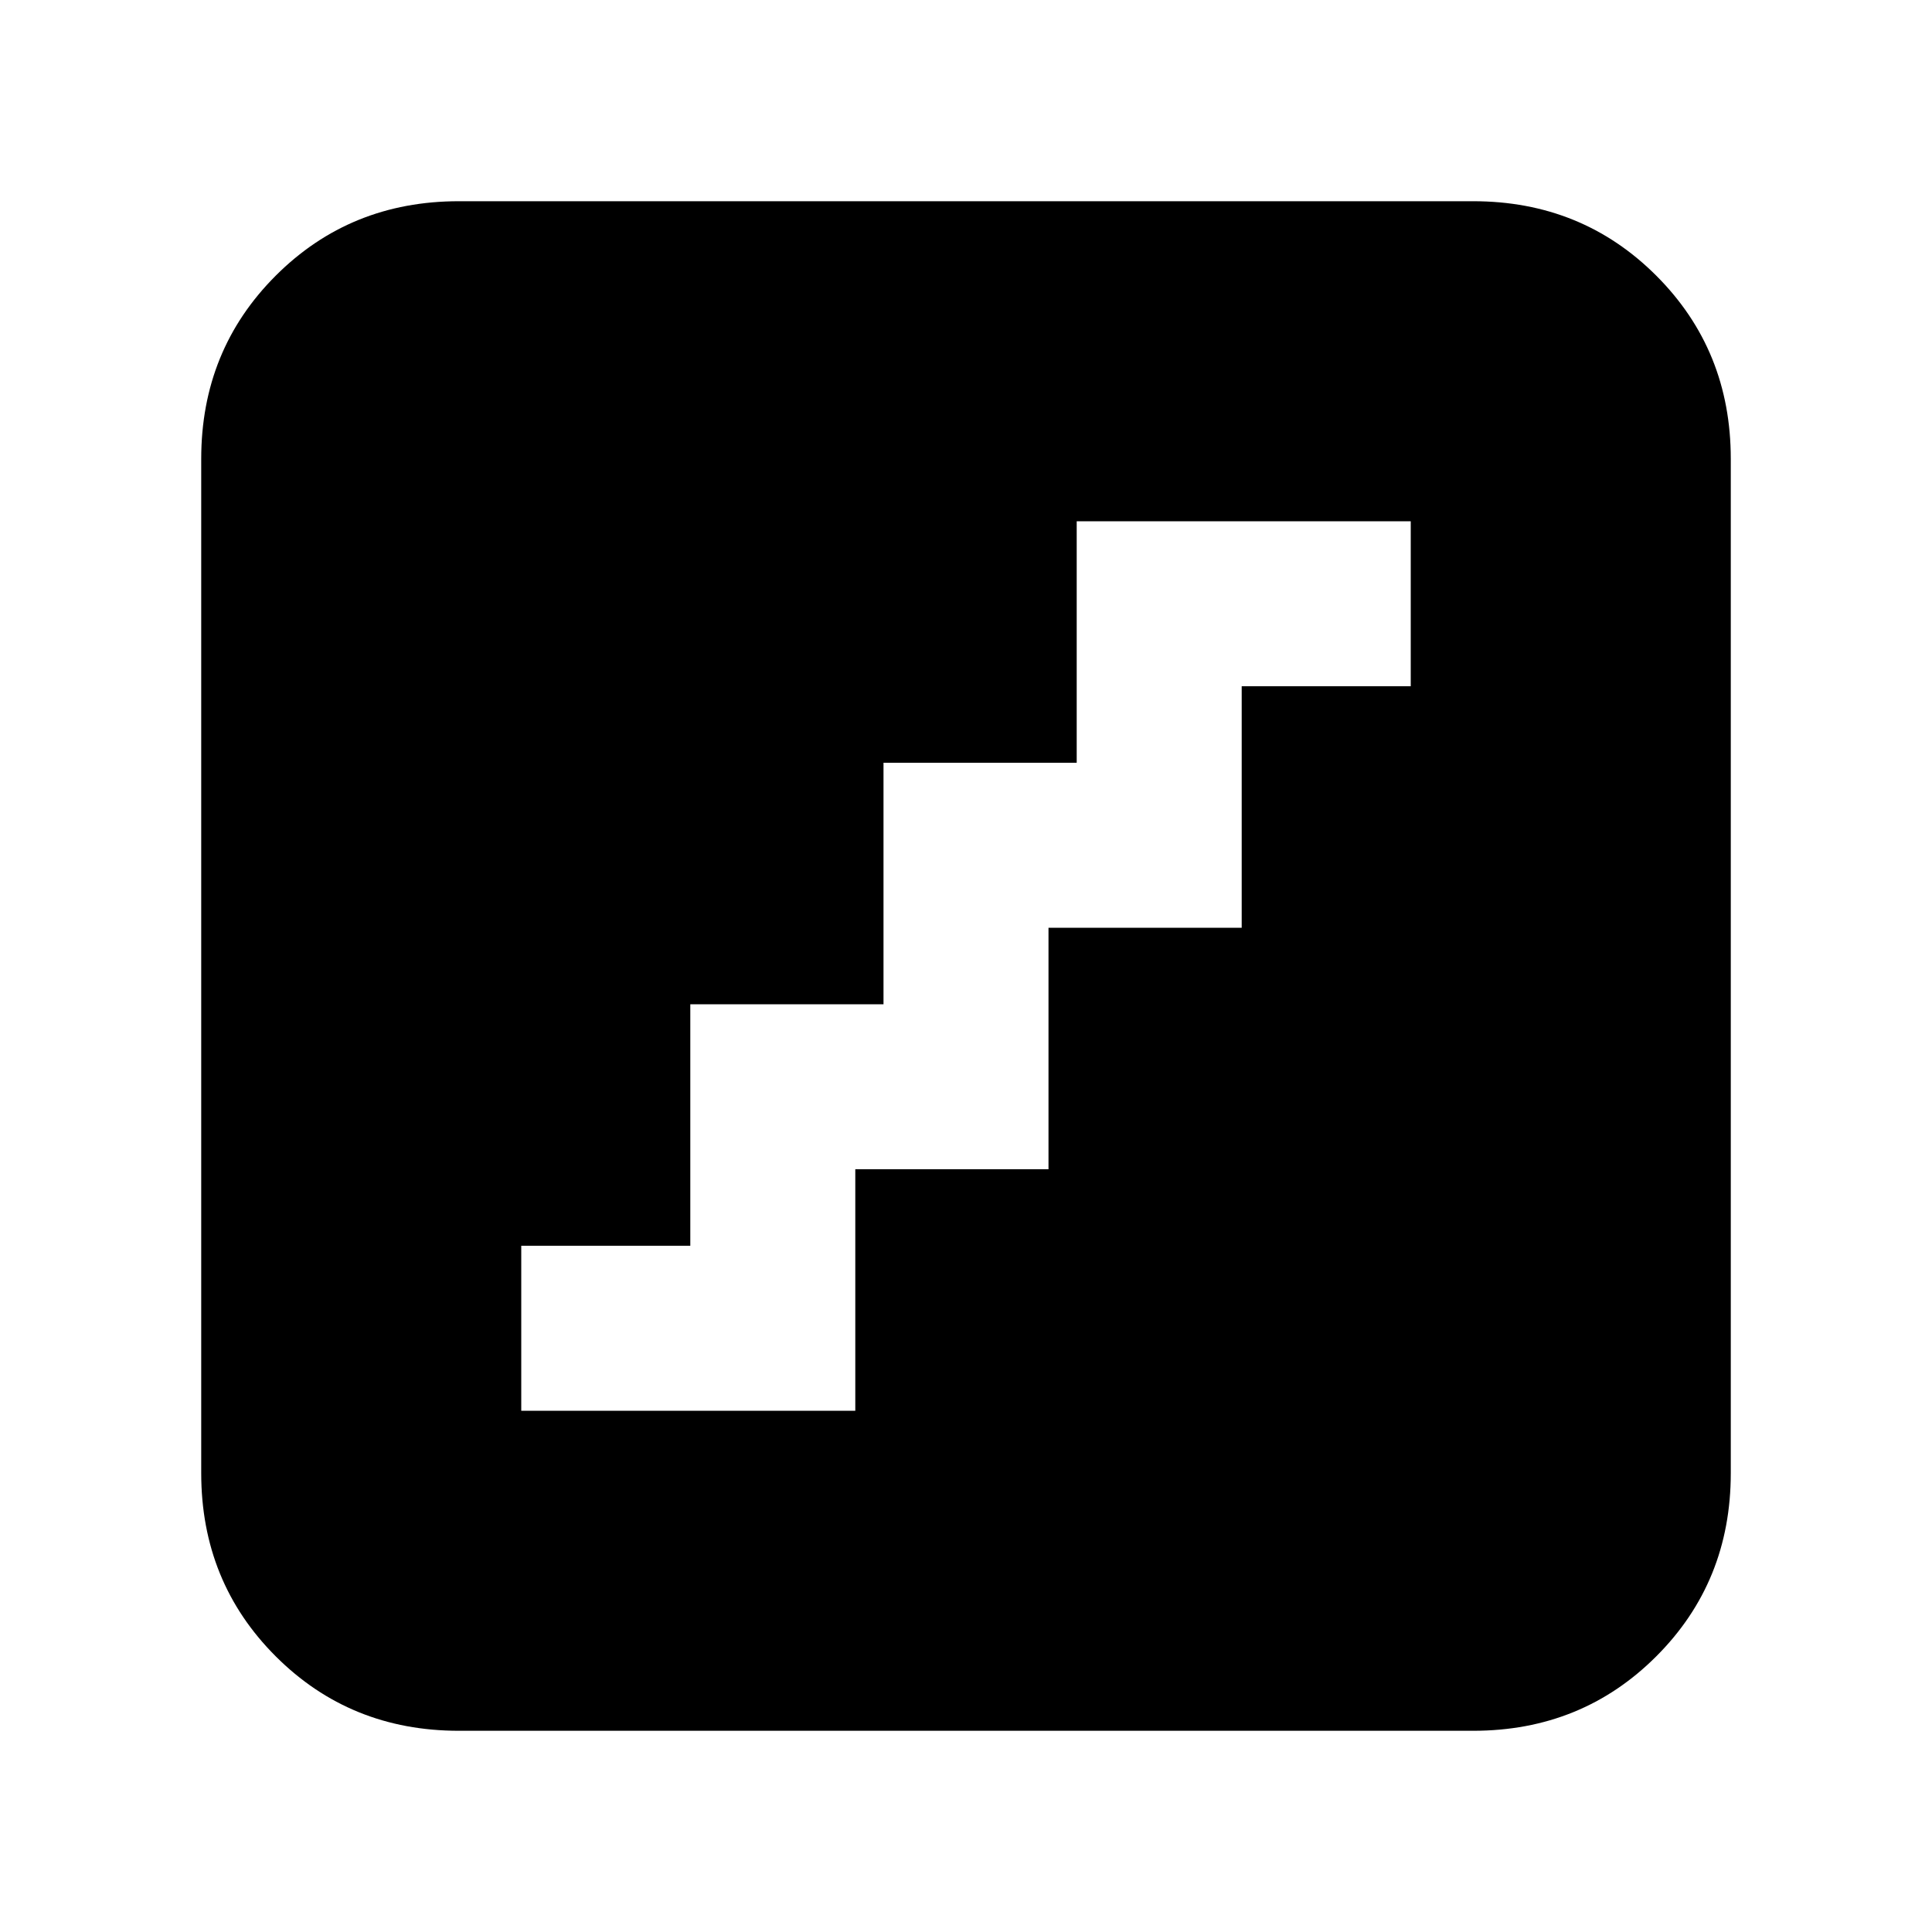 <svg xmlns="http://www.w3.org/2000/svg" height="20" width="20"><path d="M5.396 14.604h3.458v-2.5h2v-2.5h2v-2.5h1.75V5.396h-3.458v2.5h-2v2.5h-2v2.5h-1.75Zm-.646 3.313q-1.125 0-1.896-.771-.771-.771-.771-1.896V4.75q0-1.125.771-1.896.771-.771 1.896-.771h10.5q1.125 0 1.896.771.771.771.771 1.896v10.5q0 1.125-.771 1.896-.771.771-1.896.771Z"/></svg>